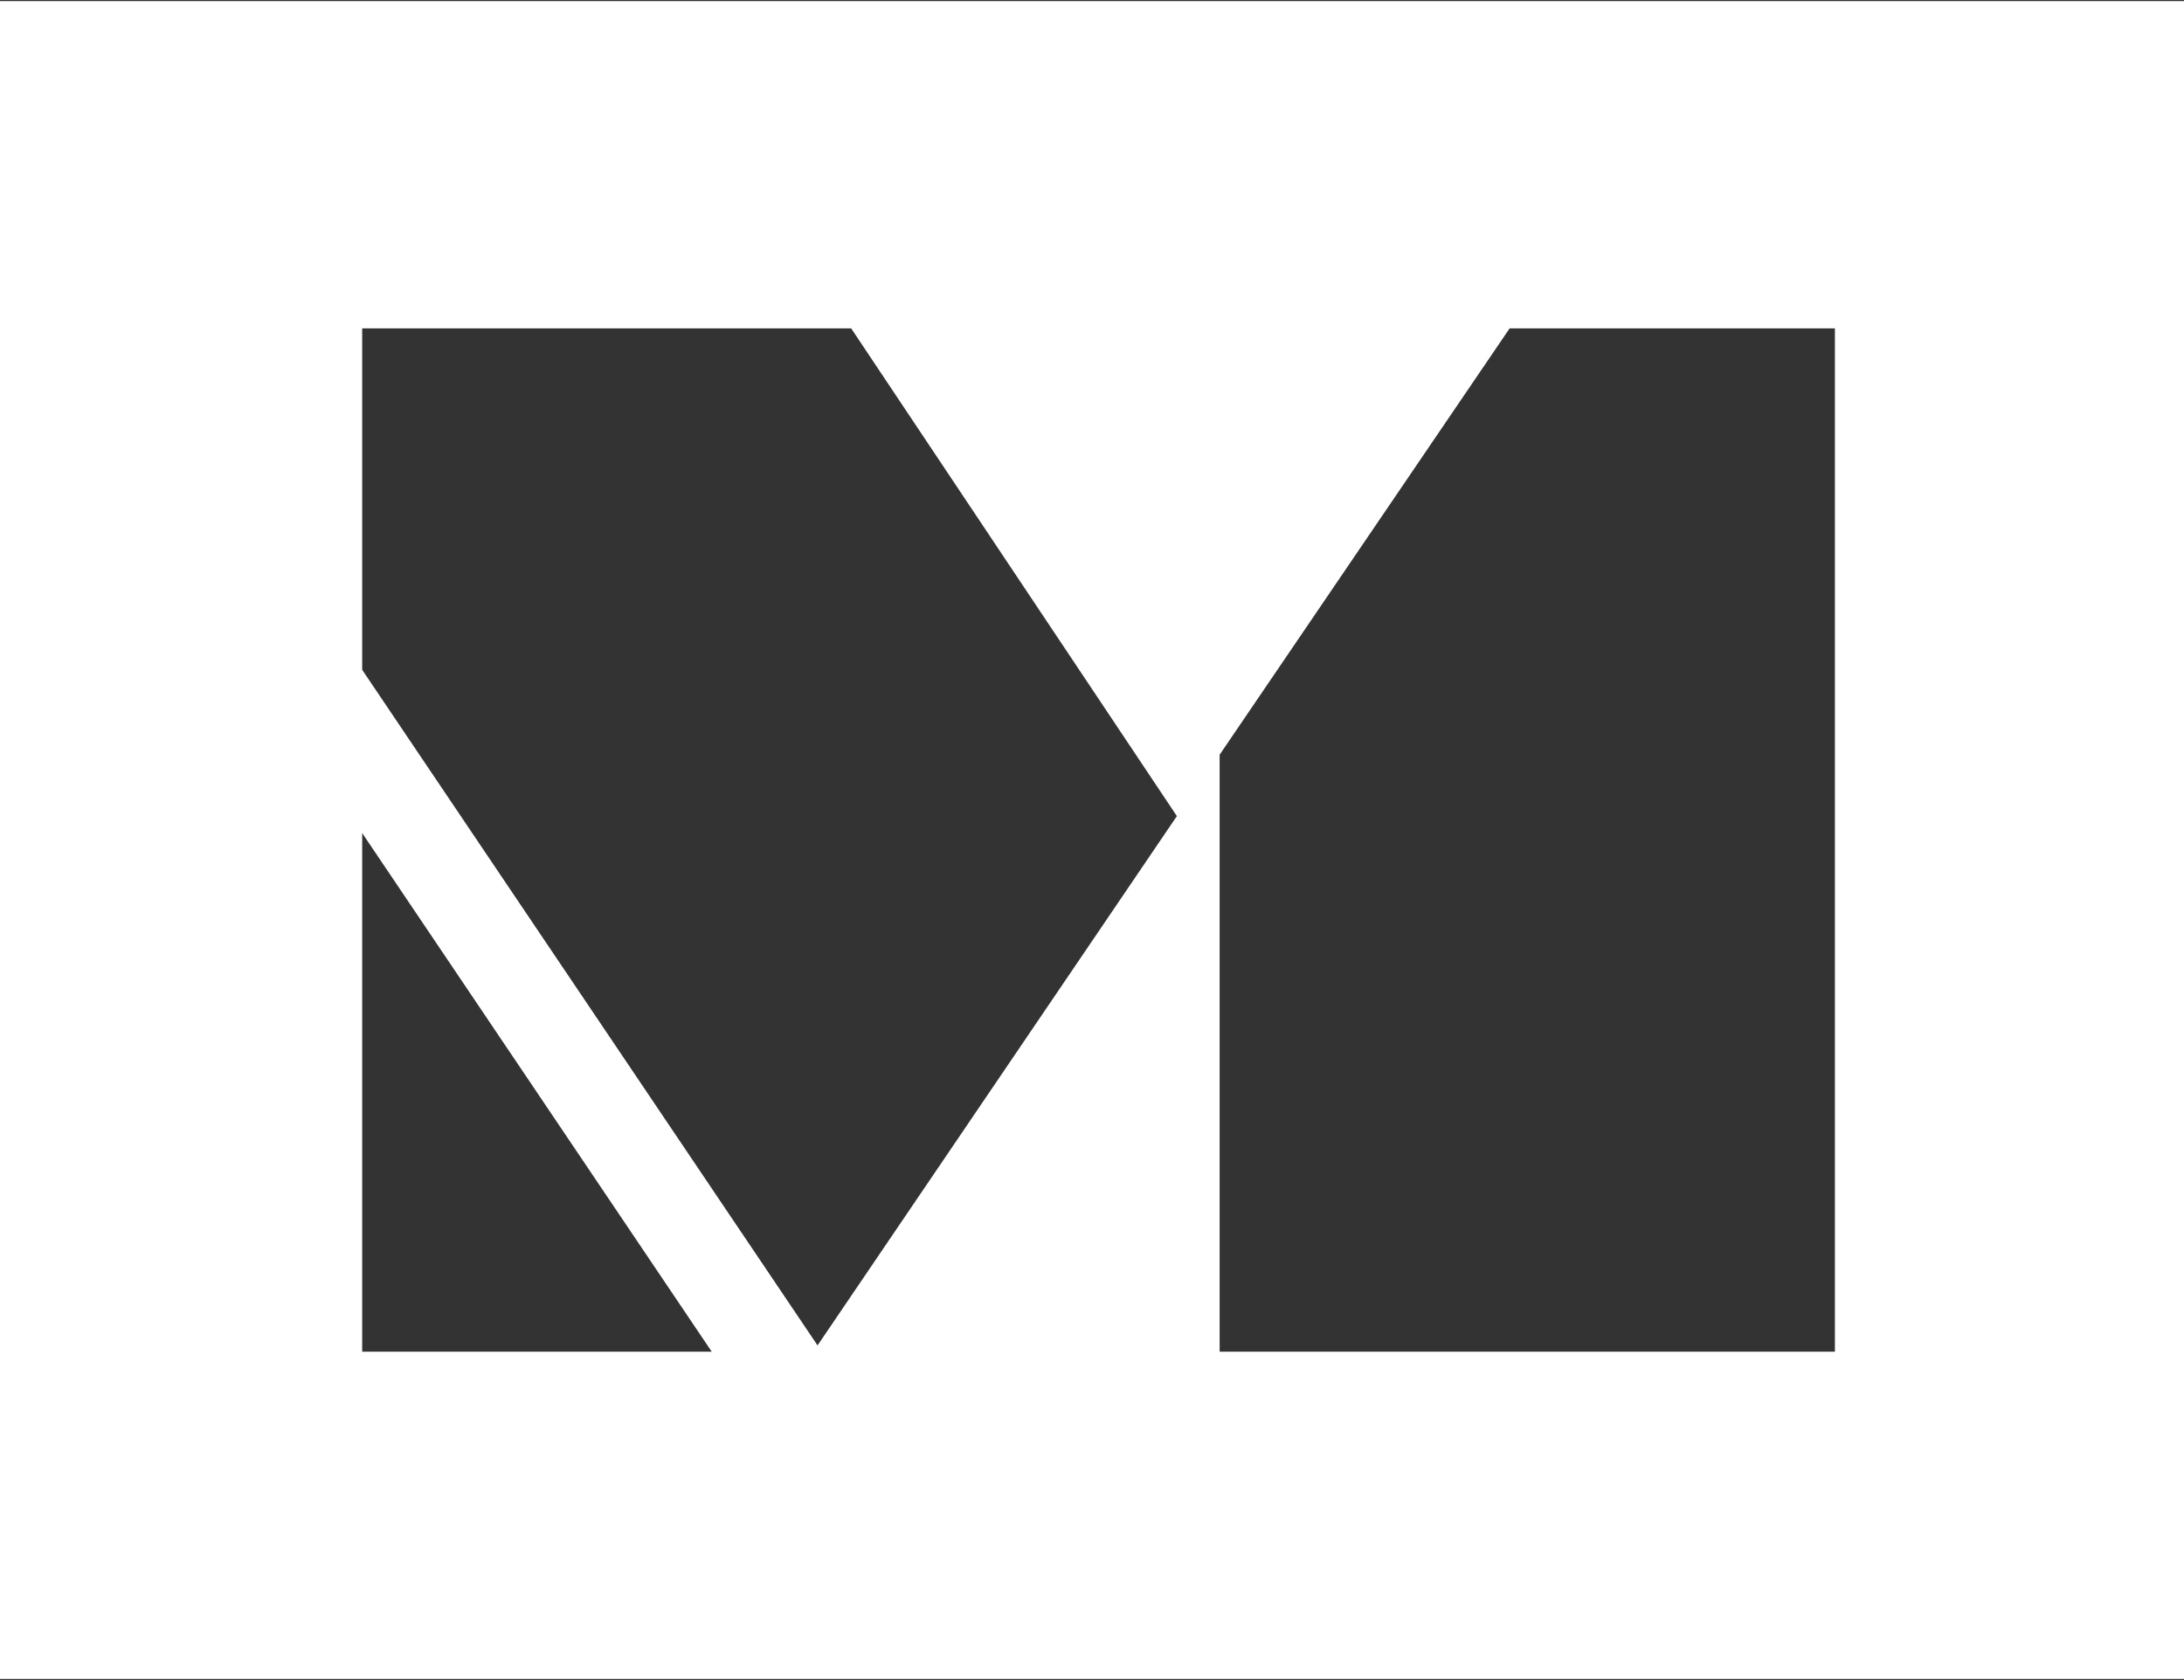 <?xml version="1.0" encoding="utf-8"?>
<!-- Generator: Adobe Illustrator 16.0.0, SVG Export Plug-In . SVG Version: 6.00 Build 0)  -->
<!DOCTYPE svg PUBLIC "-//W3C//DTD SVG 1.1//EN" "http://www.w3.org/Graphics/SVG/1.1/DTD/svg11.dtd">
<svg version="1.1" id="Layer_1" xmlns:sketch="http://www.bohemiancoding.com/sketch/ns"
	 xmlns="http://www.w3.org/2000/svg" xmlns:xlink="http://www.w3.org/1999/xlink" x="0px" y="0px" width="1001px" height="770px"
	 viewBox="0 0 1001 770" enable-background="new 0 0 1001 770" xml:space="preserve">
<rect x="0" y="0" width="1001" height="770" fill="#333333" stroke="none"/>
<title>Slice 1</title>
<desc>Created with Sketch.</desc>
<g id="Page-1" sketch:type="MSPage">
	<g id="MiaB-vector" transform="translate(0, 1)" sketch:type="MSLayerGroup">
		<path id="Shape" sketch:type="MSShapeGroup" fill="#FFFFFF" stroke="#FFFFFF" d="M0.5,0v768h1000V0H0.5L0.5,0z M165.5,619V379.167
			L327.152,619H165.5L165.5,619z M374.709,616.512L165.5,306.138V149h224.89l149.615,224.03L374.709,616.512L374.709,616.512z
			 M841.5,619h-283V344.749L691.645,149H841.5V619L841.5,619z"/>
	</g>
</g>
</svg>

